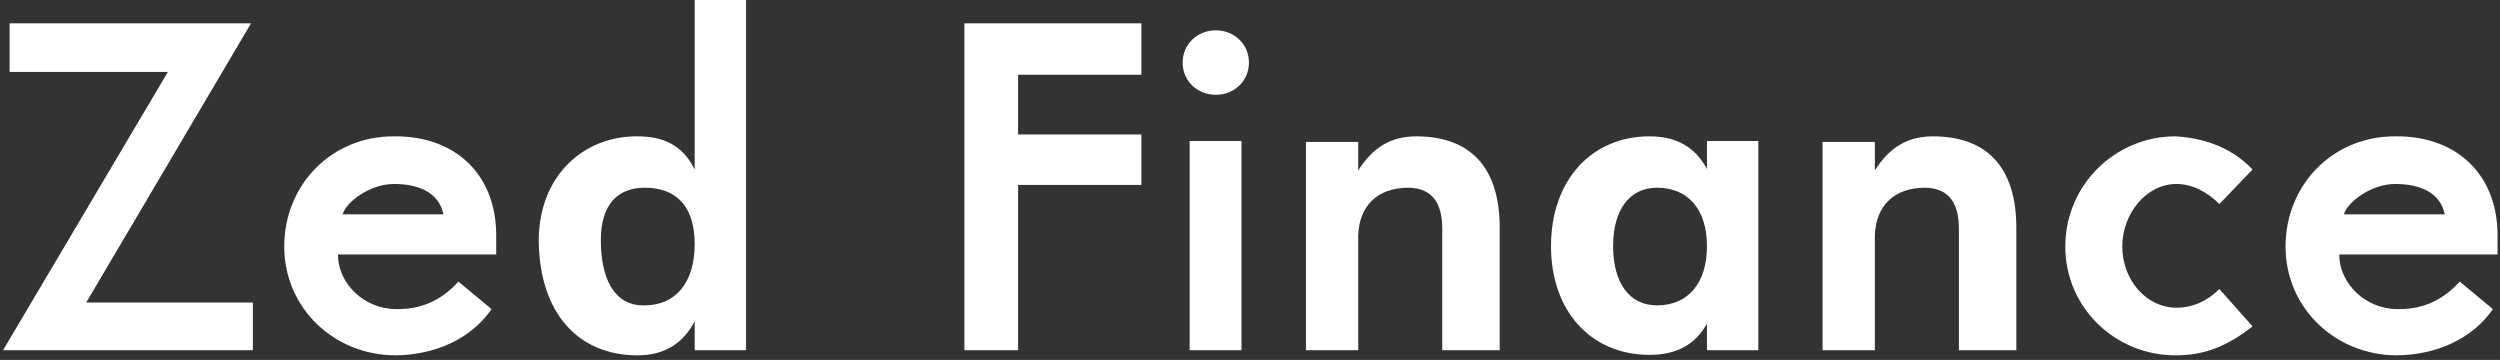 <svg width="514" height="74" viewBox="0 0 514 74" fill="none" xmlns="http://www.w3.org/2000/svg">
<rect x="0" y="0" width="514" height="74" fill="#333333" stroke="none"/>
<path d="M1.976 4.8V14.784H34.52L0.632 72H51.992V62.208H17.72L51.608 4.8H1.976ZM80.902 28.032C68.134 28.032 58.438 38.016 58.438 50.688C58.438 63.264 68.614 73.056 81.382 73.056C89.542 72.96 96.934 69.6 101.062 63.552L94.246 57.888C91.078 61.44 87.046 63.552 81.862 63.552H81.478C74.854 63.552 69.478 58.272 69.478 52.32H102.022V48.384C102.022 35.808 93.574 28.032 81.382 28.032H80.902ZM91.174 44.064H70.438C71.206 41.472 76.102 37.824 80.998 37.824C85.894 37.824 90.214 39.456 91.174 44.064ZM142.828 34.848C140.332 29.76 136.3 28.032 131.02 28.032H130.828C120.172 28.032 110.86 35.904 110.764 49.344C110.86 64.608 119.116 73.056 131.02 73.056C136.588 73.056 140.428 70.656 142.828 66.048V72H153.388V-5.72205e-06H142.828V34.848ZM123.532 49.344C123.532 41.952 127.084 38.592 132.556 38.592C138.988 38.592 142.828 42.336 142.828 50.208C142.828 57.984 138.988 62.784 132.556 62.784H132.268C126.124 62.784 123.532 57.024 123.532 49.344ZM198.28 4.8V72H209.32V38.016H234.664V27.648H209.32V15.36H234.664V4.8H198.28ZM244.593 28.992V72H255.249V28.992H244.593ZM249.969 6.24C246.129 6.24 243.153 9.12 243.153 12.864C243.153 16.608 246.129 19.488 249.969 19.488C253.809 19.488 256.785 16.608 256.785 12.864C256.785 9.12 253.809 6.24 249.969 6.24ZM308.339 46.848C308.339 34.368 302.291 28.032 291.155 28.032C285.971 28.032 282.227 30.336 279.251 35.04V29.184H268.499V72H279.251V48.384C279.443 42.432 283.091 38.592 289.619 38.592C294.323 38.688 296.531 41.568 296.531 47.04V72H308.339V46.848ZM350.951 34.752C348.455 30.048 344.423 28.032 339.143 28.032C327.143 28.032 318.887 37.152 318.887 50.592C318.887 64.128 327.239 72.96 339.143 72.96C344.711 72.96 348.551 70.848 350.951 66.528V72H361.511V28.992H350.951V34.752ZM331.655 50.592C331.655 42.912 335.207 38.592 340.679 38.592C347.111 38.592 350.951 43.104 350.951 50.592C350.951 58.176 347.111 62.784 340.679 62.784C334.919 62.784 331.655 58.08 331.655 50.592ZM414.558 46.848C414.558 34.368 408.51 28.032 397.374 28.032C392.19 28.032 388.446 30.336 385.47 35.04V29.184H374.718V72H385.47V48.384C385.662 42.432 389.31 38.592 395.838 38.592C400.542 38.688 402.75 41.568 402.75 47.04V72H414.558V46.848ZM447.282 28.032C434.898 28.032 424.626 38.016 424.626 50.688C424.626 63.264 434.898 73.056 447.282 73.056C453.234 73.056 457.842 71.232 463.122 67.104L456.306 59.424C453.906 61.824 450.93 63.264 447.474 63.264C441.33 63.264 436.338 57.6 436.338 50.688C436.338 43.872 441.33 37.824 447.474 37.824C450.834 37.824 453.906 39.552 456.306 41.952L463.122 34.848C458.418 29.856 452.274 28.32 447.282 28.032ZM492.371 28.032C479.603 28.032 469.907 38.016 469.907 50.688C469.907 63.264 480.083 73.056 492.851 73.056C501.011 72.96 508.403 69.6 512.531 63.552L505.715 57.888C502.547 61.44 498.515 63.552 493.331 63.552H492.947C486.323 63.552 480.947 58.272 480.947 52.32H513.491V48.384C513.491 35.808 505.043 28.032 492.851 28.032H492.371ZM502.643 44.064H481.907C482.675 41.472 487.571 37.824 492.467 37.824C497.363 37.824 501.683 39.456 502.643 44.064Z" fill="white"/>
</svg>
